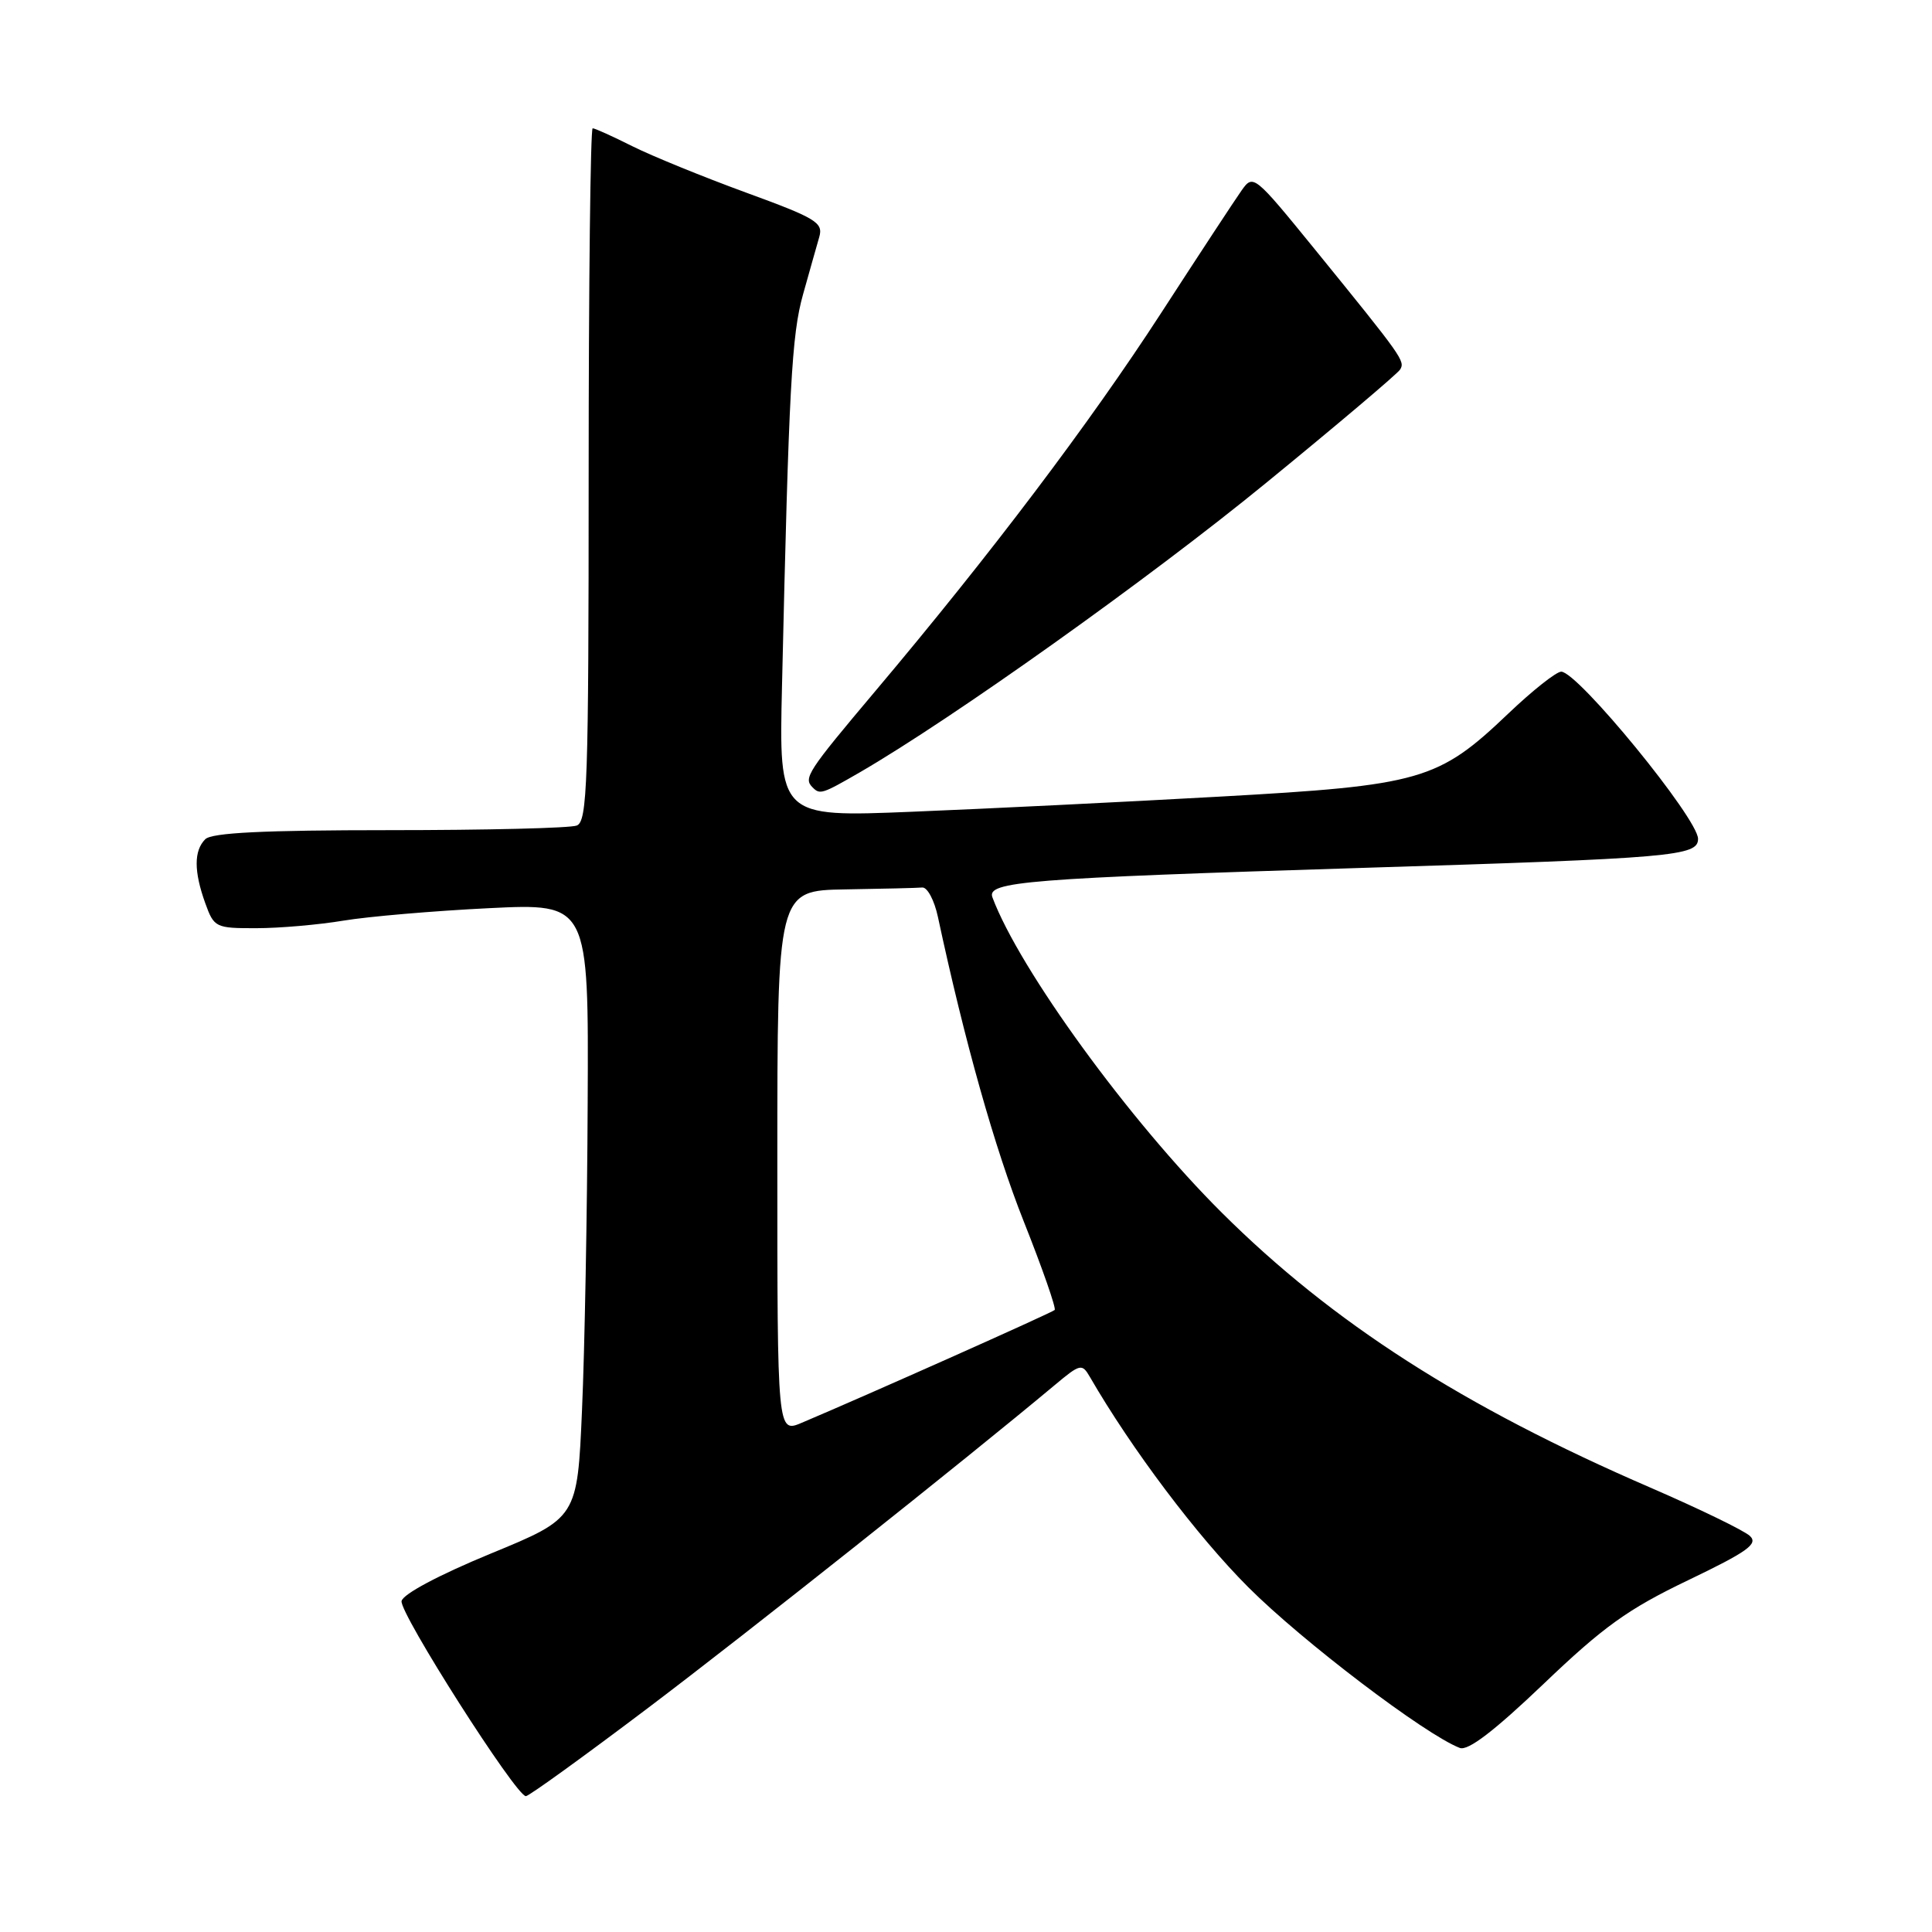 <?xml version="1.0" encoding="UTF-8" standalone="no"?>
<!DOCTYPE svg PUBLIC "-//W3C//DTD SVG 1.1//EN" "http://www.w3.org/Graphics/SVG/1.1/DTD/svg11.dtd" >
<svg xmlns="http://www.w3.org/2000/svg" xmlns:xlink="http://www.w3.org/1999/xlink" version="1.1" viewBox="0 0 256 256">
 <g >
 <path fill="currentColor"
d=" M 85.95 226.25 C 99.21 216.23 127.72 193.59 139.76 183.53 C 143.14 180.70 143.37 180.65 144.41 182.44 C 149.95 192.02 158.63 203.54 165.40 210.31 C 172.56 217.48 188.86 229.86 193.43 231.61 C 194.52 232.03 197.99 229.37 204.55 223.11 C 212.46 215.55 215.71 213.21 223.66 209.40 C 231.59 205.59 233.00 204.58 231.87 203.52 C 231.11 202.81 225.18 199.93 218.67 197.11 C 193.86 186.38 176.58 175.30 161.89 160.68 C 149.65 148.50 135.07 128.45 131.50 118.90 C 130.72 116.81 136.06 116.39 180.50 115.00 C 221.83 113.72 225.00 113.44 225.00 111.15 C 225.00 108.47 209.07 89.00 206.87 89.00 C 206.22 89.00 203.07 91.49 199.87 94.54 C 190.56 103.42 188.32 104.07 161.55 105.56 C 148.87 106.27 130.56 107.17 120.86 107.56 C 103.21 108.28 103.21 108.28 103.62 90.89 C 104.53 51.15 104.90 44.37 106.41 39.00 C 107.26 35.98 108.22 32.55 108.56 31.39 C 109.10 29.49 108.14 28.91 98.83 25.51 C 93.15 23.43 86.38 20.67 83.78 19.37 C 81.19 18.07 78.83 17.00 78.53 17.00 C 78.24 17.00 78.00 37.65 78.00 62.89 C 78.00 103.82 77.83 108.85 76.42 109.39 C 75.55 109.73 64.39 110.00 51.62 110.00 C 34.89 110.00 28.06 110.34 27.20 111.20 C 25.68 112.72 25.68 115.46 27.20 119.68 C 28.36 122.90 28.57 123.00 33.95 122.99 C 37.00 122.99 42.20 122.54 45.50 121.99 C 48.80 121.44 57.46 120.70 64.75 120.34 C 78.00 119.69 78.00 119.69 77.87 146.09 C 77.81 160.62 77.47 178.94 77.12 186.82 C 76.50 201.14 76.50 201.14 65.00 205.87 C 58.14 208.70 53.39 211.23 53.21 212.15 C 52.91 213.73 68.38 238.00 69.68 238.00 C 70.08 238.00 77.40 232.71 85.95 226.25 Z  M 113.91 102.35 C 126.18 95.24 152.26 76.67 167.70 64.04 C 177.16 56.31 185.18 49.52 185.52 48.97 C 186.21 47.85 185.86 47.36 174.29 33.12 C 166.15 23.12 166.06 23.05 164.50 25.26 C 163.63 26.49 158.83 33.80 153.84 41.50 C 144.33 56.16 131.25 73.46 116.03 91.52 C 106.98 102.26 106.43 103.10 107.67 104.33 C 108.65 105.32 108.92 105.23 113.91 102.35 Z  M 103.00 153.95 C 103.00 118.00 103.00 118.00 112.00 117.85 C 116.95 117.77 121.55 117.66 122.21 117.60 C 122.88 117.55 123.81 119.30 124.28 121.50 C 127.80 137.93 131.81 152.17 135.65 161.84 C 138.13 168.08 139.97 173.36 139.75 173.58 C 139.39 173.94 114.89 184.87 106.25 188.52 C 103.00 189.90 103.00 189.90 103.00 153.95 Z "/>
</g>
</svg>